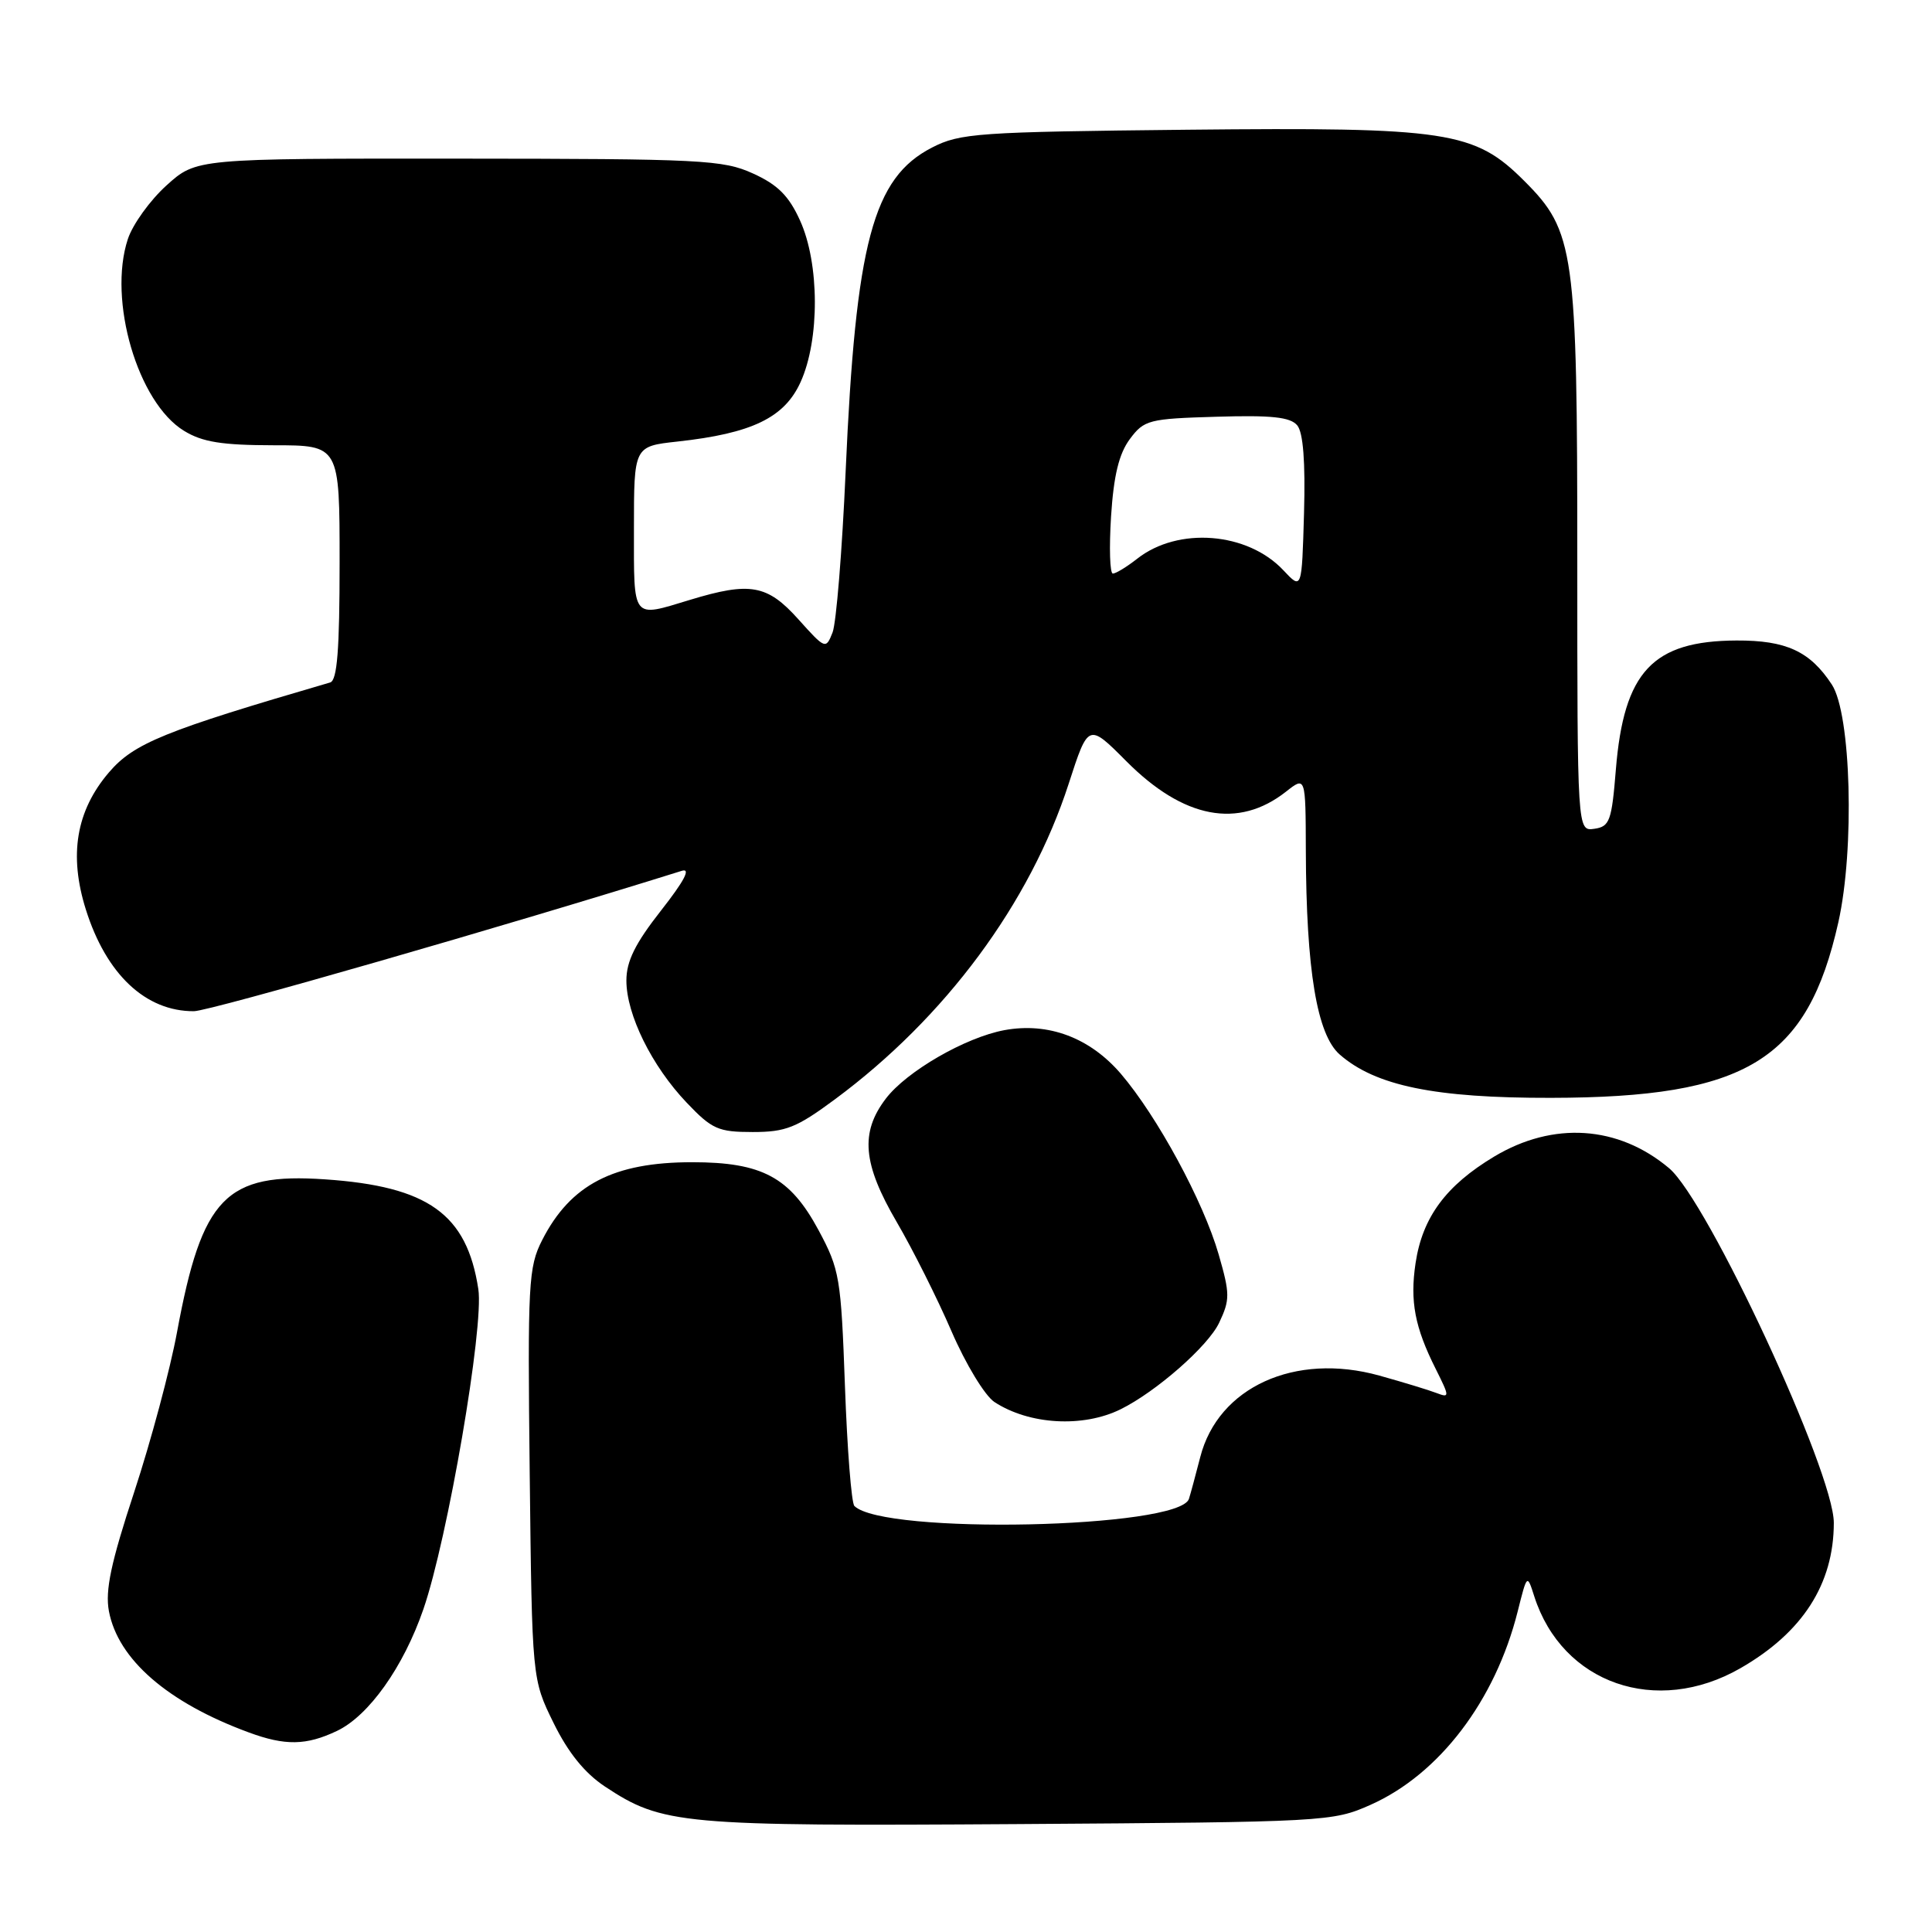<?xml version="1.0" encoding="UTF-8" standalone="no"?>
<!DOCTYPE svg PUBLIC "-//W3C//DTD SVG 1.1//EN" "http://www.w3.org/Graphics/SVG/1.1/DTD/svg11.dtd" >
<svg xmlns="http://www.w3.org/2000/svg" xmlns:xlink="http://www.w3.org/1999/xlink" version="1.1" viewBox="0 0 256 256">
 <g >
 <path fill="currentColor"
d=" M 181.60 239.15 C 190.71 235.10 198.13 225.35 201.10 213.53 C 202.35 208.55 202.35 208.55 203.30 211.53 C 207.01 223.09 219.48 227.44 230.61 221.05 C 238.85 216.32 242.98 209.90 242.99 201.79 C 243.01 195.09 226.29 159.10 221.16 154.79 C 214.43 149.13 205.82 148.56 197.99 153.25 C 191.59 157.09 188.48 161.30 187.57 167.37 C 186.81 172.43 187.47 175.87 190.24 181.39 C 192.10 185.11 192.10 185.25 190.34 184.58 C 189.33 184.19 185.92 183.15 182.76 182.27 C 171.60 179.17 161.41 183.80 159.04 193.07 C 158.41 195.51 157.74 198.00 157.54 198.61 C 156.24 202.54 117.05 203.37 113.21 199.55 C 112.82 199.16 112.26 192.01 111.96 183.67 C 111.44 169.28 111.26 168.22 108.46 163.00 C 104.69 155.99 100.99 154.00 91.72 154.00 C 81.30 154.00 75.59 156.96 71.84 164.32 C 70.02 167.89 69.90 170.00 70.19 195.32 C 70.50 222.50 70.50 222.50 73.35 228.30 C 75.28 232.23 77.47 234.94 80.15 236.72 C 87.78 241.77 90.18 241.99 135.00 241.70 C 175.69 241.43 176.60 241.38 181.60 239.15 Z  M 44.64 229.36 C 48.86 227.36 53.46 220.89 56.10 213.23 C 59.32 203.90 64.15 175.79 63.38 170.81 C 61.86 160.87 56.74 157.20 43.07 156.27 C 29.91 155.37 26.77 158.60 23.46 176.50 C 22.55 181.45 19.99 190.99 17.78 197.71 C 14.70 207.06 13.92 210.74 14.43 213.48 C 15.63 219.88 22.22 225.60 32.95 229.55 C 37.79 231.34 40.58 231.29 44.64 229.36 Z  M 148.50 186.73 C 153.21 184.40 160.07 178.38 161.54 175.28 C 162.99 172.22 162.99 171.46 161.48 166.22 C 159.45 159.18 153.35 147.93 148.51 142.27 C 144.40 137.49 138.90 135.43 133.09 136.50 C 127.92 137.46 120.14 141.95 117.38 145.57 C 113.95 150.07 114.31 154.21 118.83 161.94 C 120.94 165.55 124.20 172.05 126.07 176.38 C 127.96 180.76 130.50 184.93 131.76 185.77 C 136.37 188.79 143.51 189.20 148.50 186.73 Z  M 110.64 145.66 C 125.27 134.83 136.48 119.69 141.61 103.84 C 144.21 95.81 144.21 95.81 149.25 100.87 C 156.83 108.49 164.08 109.87 170.40 104.90 C 173.00 102.85 173.00 102.85 173.03 112.68 C 173.08 128.56 174.50 137.09 177.52 139.73 C 182.26 143.88 190.16 145.50 205.50 145.47 C 231.44 145.43 239.48 140.51 243.59 122.21 C 245.77 112.47 245.28 94.60 242.73 90.71 C 239.84 86.30 236.68 84.84 230.10 84.87 C 218.98 84.92 215.17 88.99 214.11 101.97 C 213.56 108.80 213.29 109.53 211.25 109.82 C 209.00 110.14 209.00 110.14 209.00 74.25 C 209.00 33.20 208.64 30.64 201.98 23.98 C 195.37 17.37 191.88 16.84 157.30 17.19 C 129.55 17.48 127.22 17.64 123.50 19.55 C 115.67 23.57 113.39 32.12 112.05 62.50 C 111.59 72.95 110.81 82.54 110.32 83.80 C 109.43 86.06 109.36 86.04 105.78 82.05 C 101.67 77.47 99.40 77.06 91.41 79.49 C 83.67 81.84 84.00 82.25 84.00 70.07 C 84.00 59.14 84.00 59.14 89.75 58.51 C 99.64 57.43 103.94 55.35 106.08 50.63 C 108.63 45.02 108.60 34.91 106.01 29.22 C 104.53 25.95 103.05 24.47 99.78 22.99 C 95.81 21.18 93.01 21.04 60.75 21.02 C 26.01 21.00 26.01 21.00 22.06 24.57 C 19.89 26.53 17.58 29.73 16.94 31.68 C 14.27 39.77 18.25 53.35 24.39 57.09 C 26.82 58.58 29.42 58.99 36.25 59.00 C 45.00 59.00 45.00 59.00 45.00 74.53 C 45.00 86.10 44.68 90.16 43.75 90.43 C 21.75 96.85 17.75 98.48 14.44 102.34 C 10.09 107.42 9.10 113.30 11.38 120.53 C 14.08 129.11 19.30 134.02 25.70 133.99 C 27.80 133.98 67.33 122.60 90.34 115.39 C 91.58 115.00 90.68 116.71 87.59 120.65 C 84.16 125.02 83.00 127.37 83.00 129.93 C 83.00 134.43 86.36 141.25 90.99 146.11 C 94.34 149.63 95.17 150.00 99.74 150.00 C 104.12 150.00 105.55 149.43 110.64 145.66 Z  M 170.06 75.57 C 165.31 70.50 156.11 69.77 150.69 74.03 C 149.31 75.11 147.86 76.00 147.46 76.00 C 147.06 76.00 146.96 72.60 147.22 68.43 C 147.57 62.99 148.27 60.12 149.71 58.18 C 151.60 55.64 152.22 55.48 161.20 55.22 C 168.48 55.00 170.97 55.26 171.89 56.36 C 172.68 57.31 172.98 61.20 172.79 67.98 C 172.50 78.17 172.50 78.17 170.06 75.57 Z "/>
</g>
</svg>